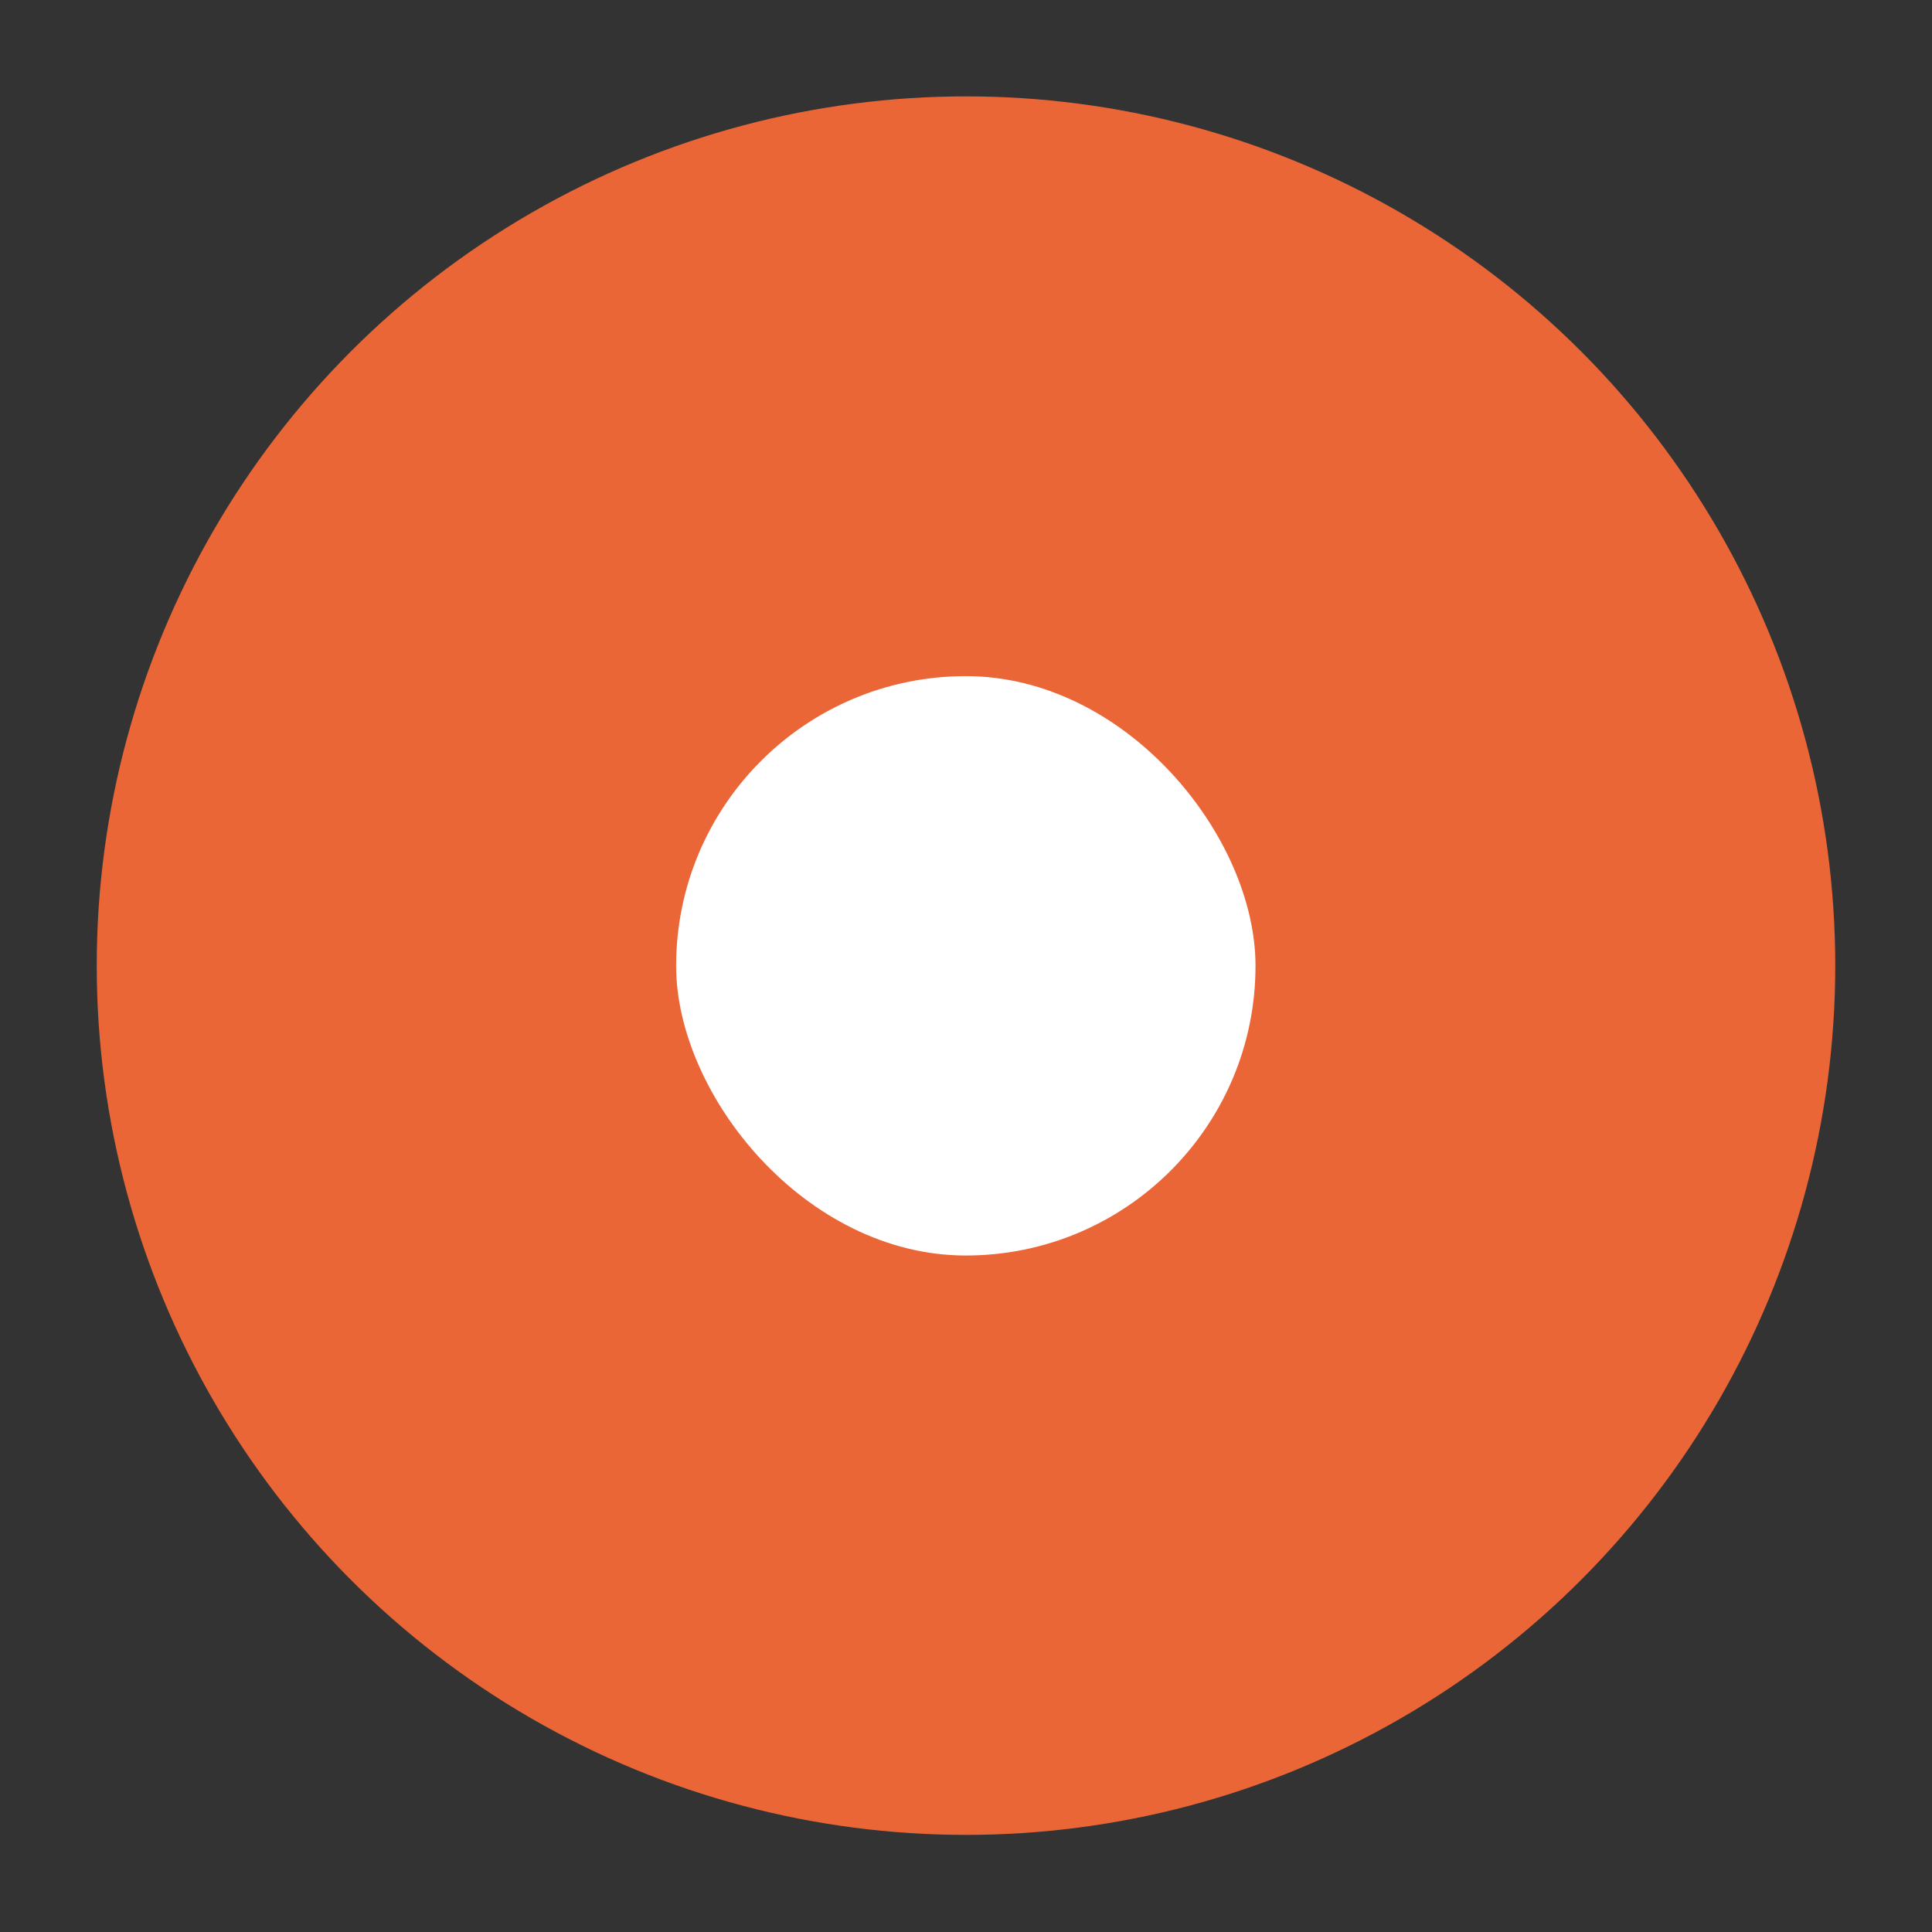 <svg width="20" height="20" viewBox="0 0 5.292 5.292" xmlns="http://www.w3.org/2000/svg"><rect x="0" y="0" width="5.292" height="5.292" fill="#333333" stroke="none"/><g transform="translate(0 -292.767)"><circle style="fill:#eb6637;fill-opacity:1;fill-rule:evenodd;stroke-width:.529;stroke-linecap:round;stroke-linejoin:round" cx="2.646" cy="295.412" r="2.381"/><rect rx="1.058" y="294.619" x="1.852" height="1.587" width="1.587" style="color:#000;display:inline;overflow:visible;visibility:visible;fill:#fff;fill-opacity:1;stroke:none;stroke-width:1.105;marker:none;enable-background:accumulate" ry="1.058"/></g></svg>